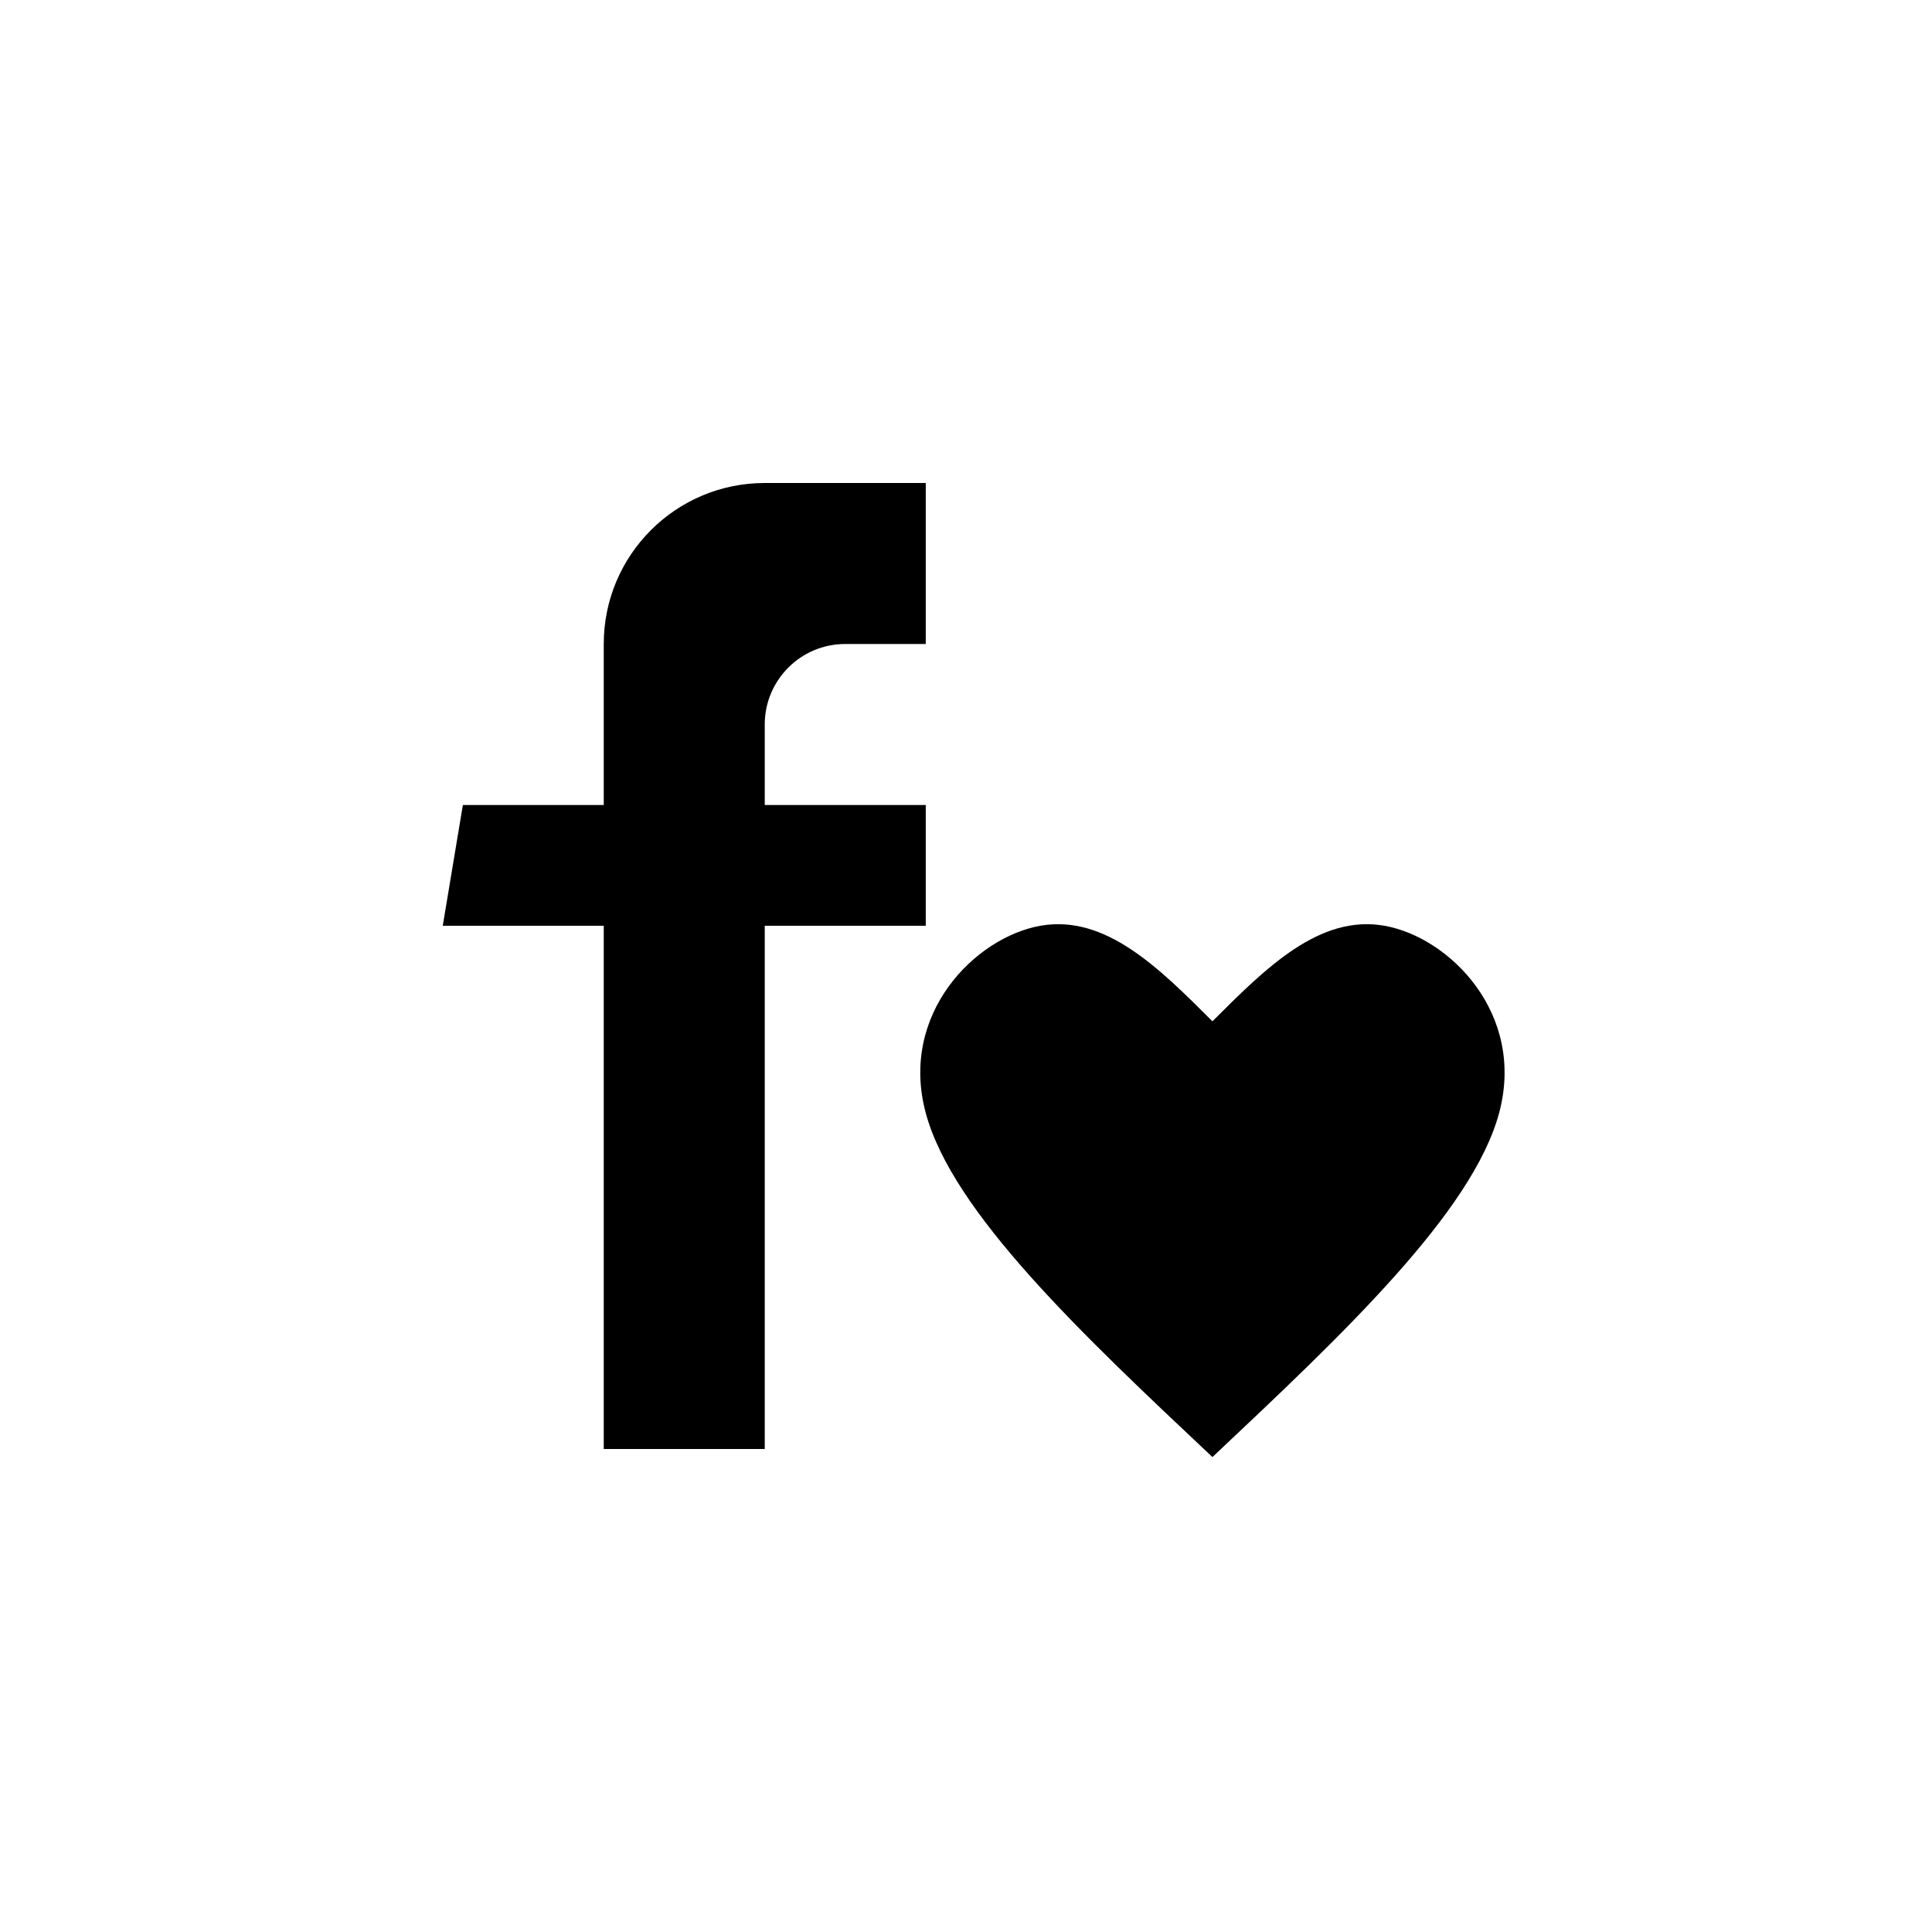 ﻿<?xml version="1.0" encoding="utf-8"?>
<!DOCTYPE svg PUBLIC "-//W3C//DTD SVG 1.1//EN" "http://www.w3.org/Graphics/SVG/1.1/DTD/svg11.dtd">
<svg xmlns="http://www.w3.org/2000/svg" xmlns:xlink="http://www.w3.org/1999/xlink" version="1.1" baseProfile="full" width="76" height="76" viewBox="0 0 76.00 76.00" enable-background="new 0 0 76.00 76.00" xml:space="preserve">
	<path fill="#000000" fill-opacity="1" stroke-width="0.2" stroke-linejoin="round" d="M 18.208,31.667L 23.75,31.667L 23.75,25.333C 23.75,21.835 26.585,19 30.083,19L 36.417,19L 36.417,25.333L 33.25,25.333C 31.501,25.333 30.083,26.751 30.083,28.5L 30.083,31.667L 36.417,31.667L 36.417,36.417L 30.083,36.417L 30.083,57L 23.75,57L 23.75,36.417L 17.417,36.417L 18.208,31.667 Z M 36.417,43.784C 35.364,39.875 38.371,36.868 40.928,36.417C 43.484,35.966 45.589,38.071 47.694,40.176C 49.799,38.071 51.904,35.966 54.46,36.417C 57.016,36.868 60.023,39.875 58.971,43.784C 57.918,47.694 52.806,52.505 47.694,57.317C 42.581,52.505 37.469,47.694 36.417,43.784 Z "/>
</svg>
